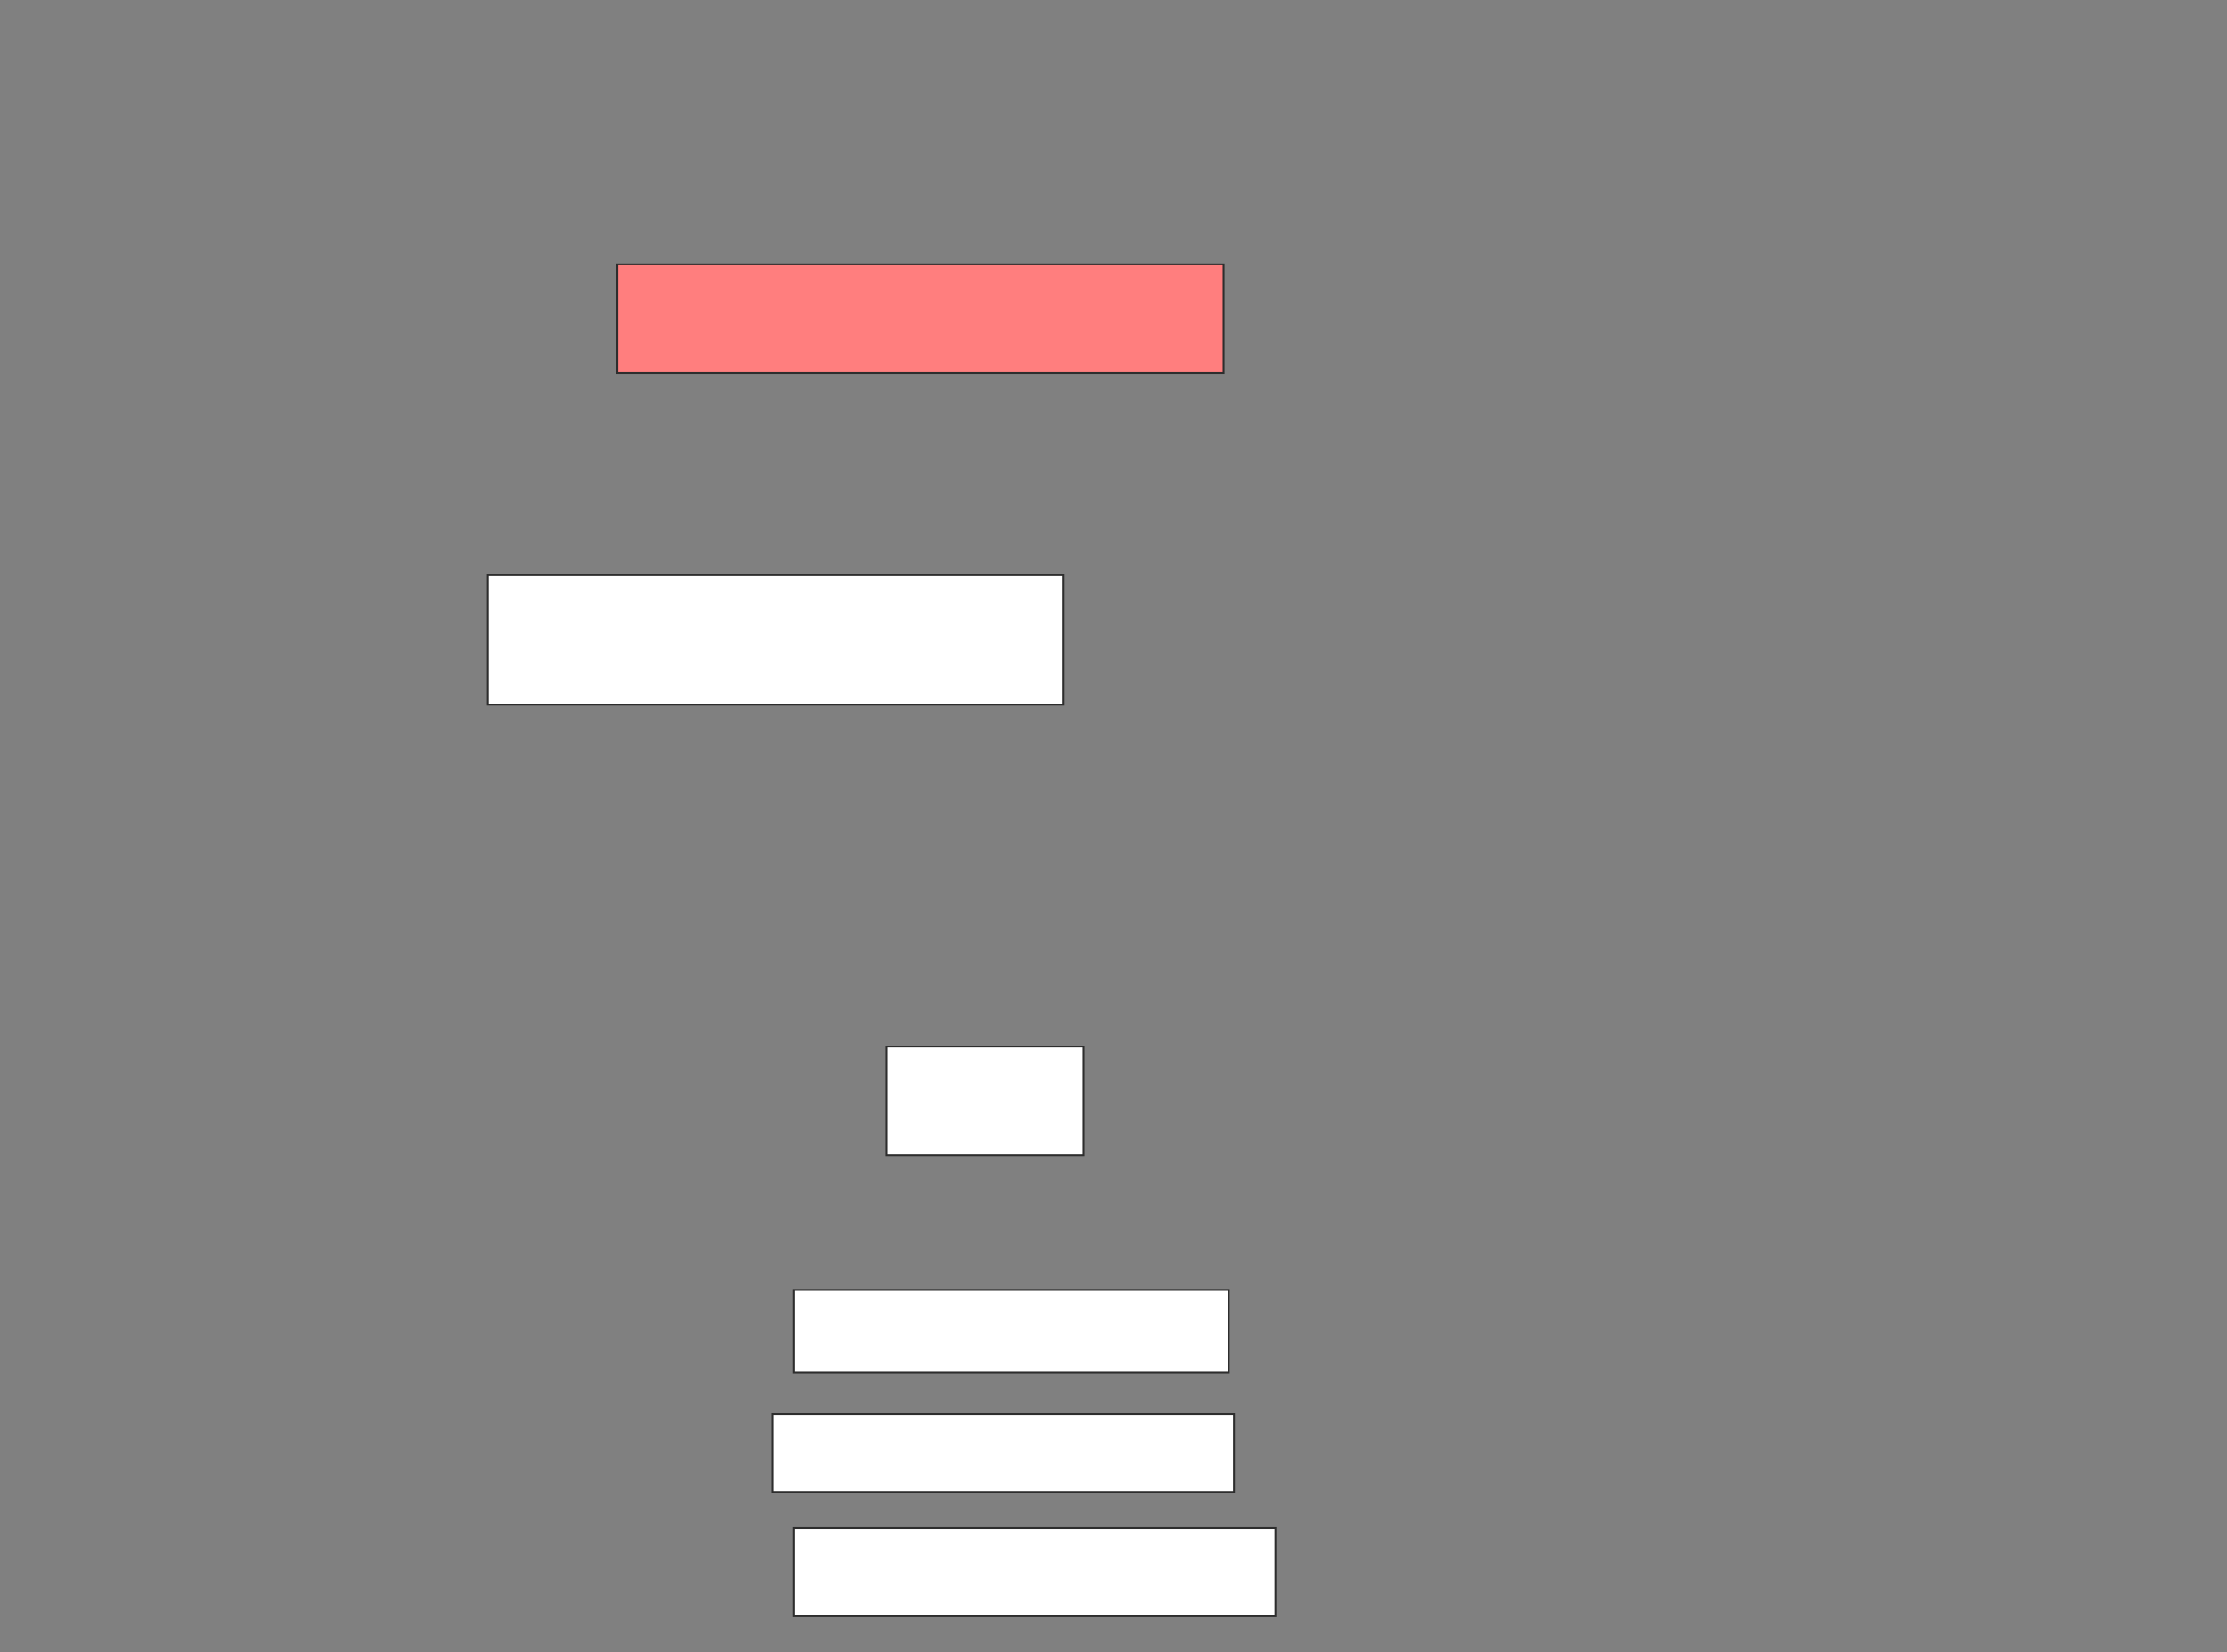 <svg xmlns="http://www.w3.org/2000/svg" width="1194" height="886">
 <rect width="100%" height="100%" fill="#808080" stroke="none"/>
 <!-- Created with Image Occlusion Enhanced -->
 <g>
  <title>Labels</title>
 </g>
 <g>
  <title>Masks</title>
  <rect id="9805f99801144ea7b08628ac570d602c-ao-1" height="58.333" width="325" y="141.778" x="331" stroke="#2D2D2D" fill="#FF7E7E" class="qshape"/>
  <rect id="9805f99801144ea7b08628ac570d602c-ao-2" height="69.444" width="308.333" y="308.444" x="261.556" stroke="#2D2D2D" fill="#ffffff"/>
  <rect id="9805f99801144ea7b08628ac570d602c-ao-3" height="58.333" width="105.556" y="561.222" x="475.444" stroke="#2D2D2D" fill="#ffffff"/>
  <rect id="9805f99801144ea7b08628ac570d602c-ao-4" height="44.444" width="233.333" y="691.778" x="425.444" stroke="#2D2D2D" fill="#ffffff"/>
  <rect id="9805f99801144ea7b08628ac570d602c-ao-5" height="41.667" width="247.222" y="758.444" x="414.333" stroke="#2D2D2D" fill="#ffffff"/>
  <rect id="9805f99801144ea7b08628ac570d602c-ao-6" height="47.222" width="258.333" y="819.556" x="425.444" stroke="#2D2D2D" fill="#ffffff"/>
 </g>
</svg>